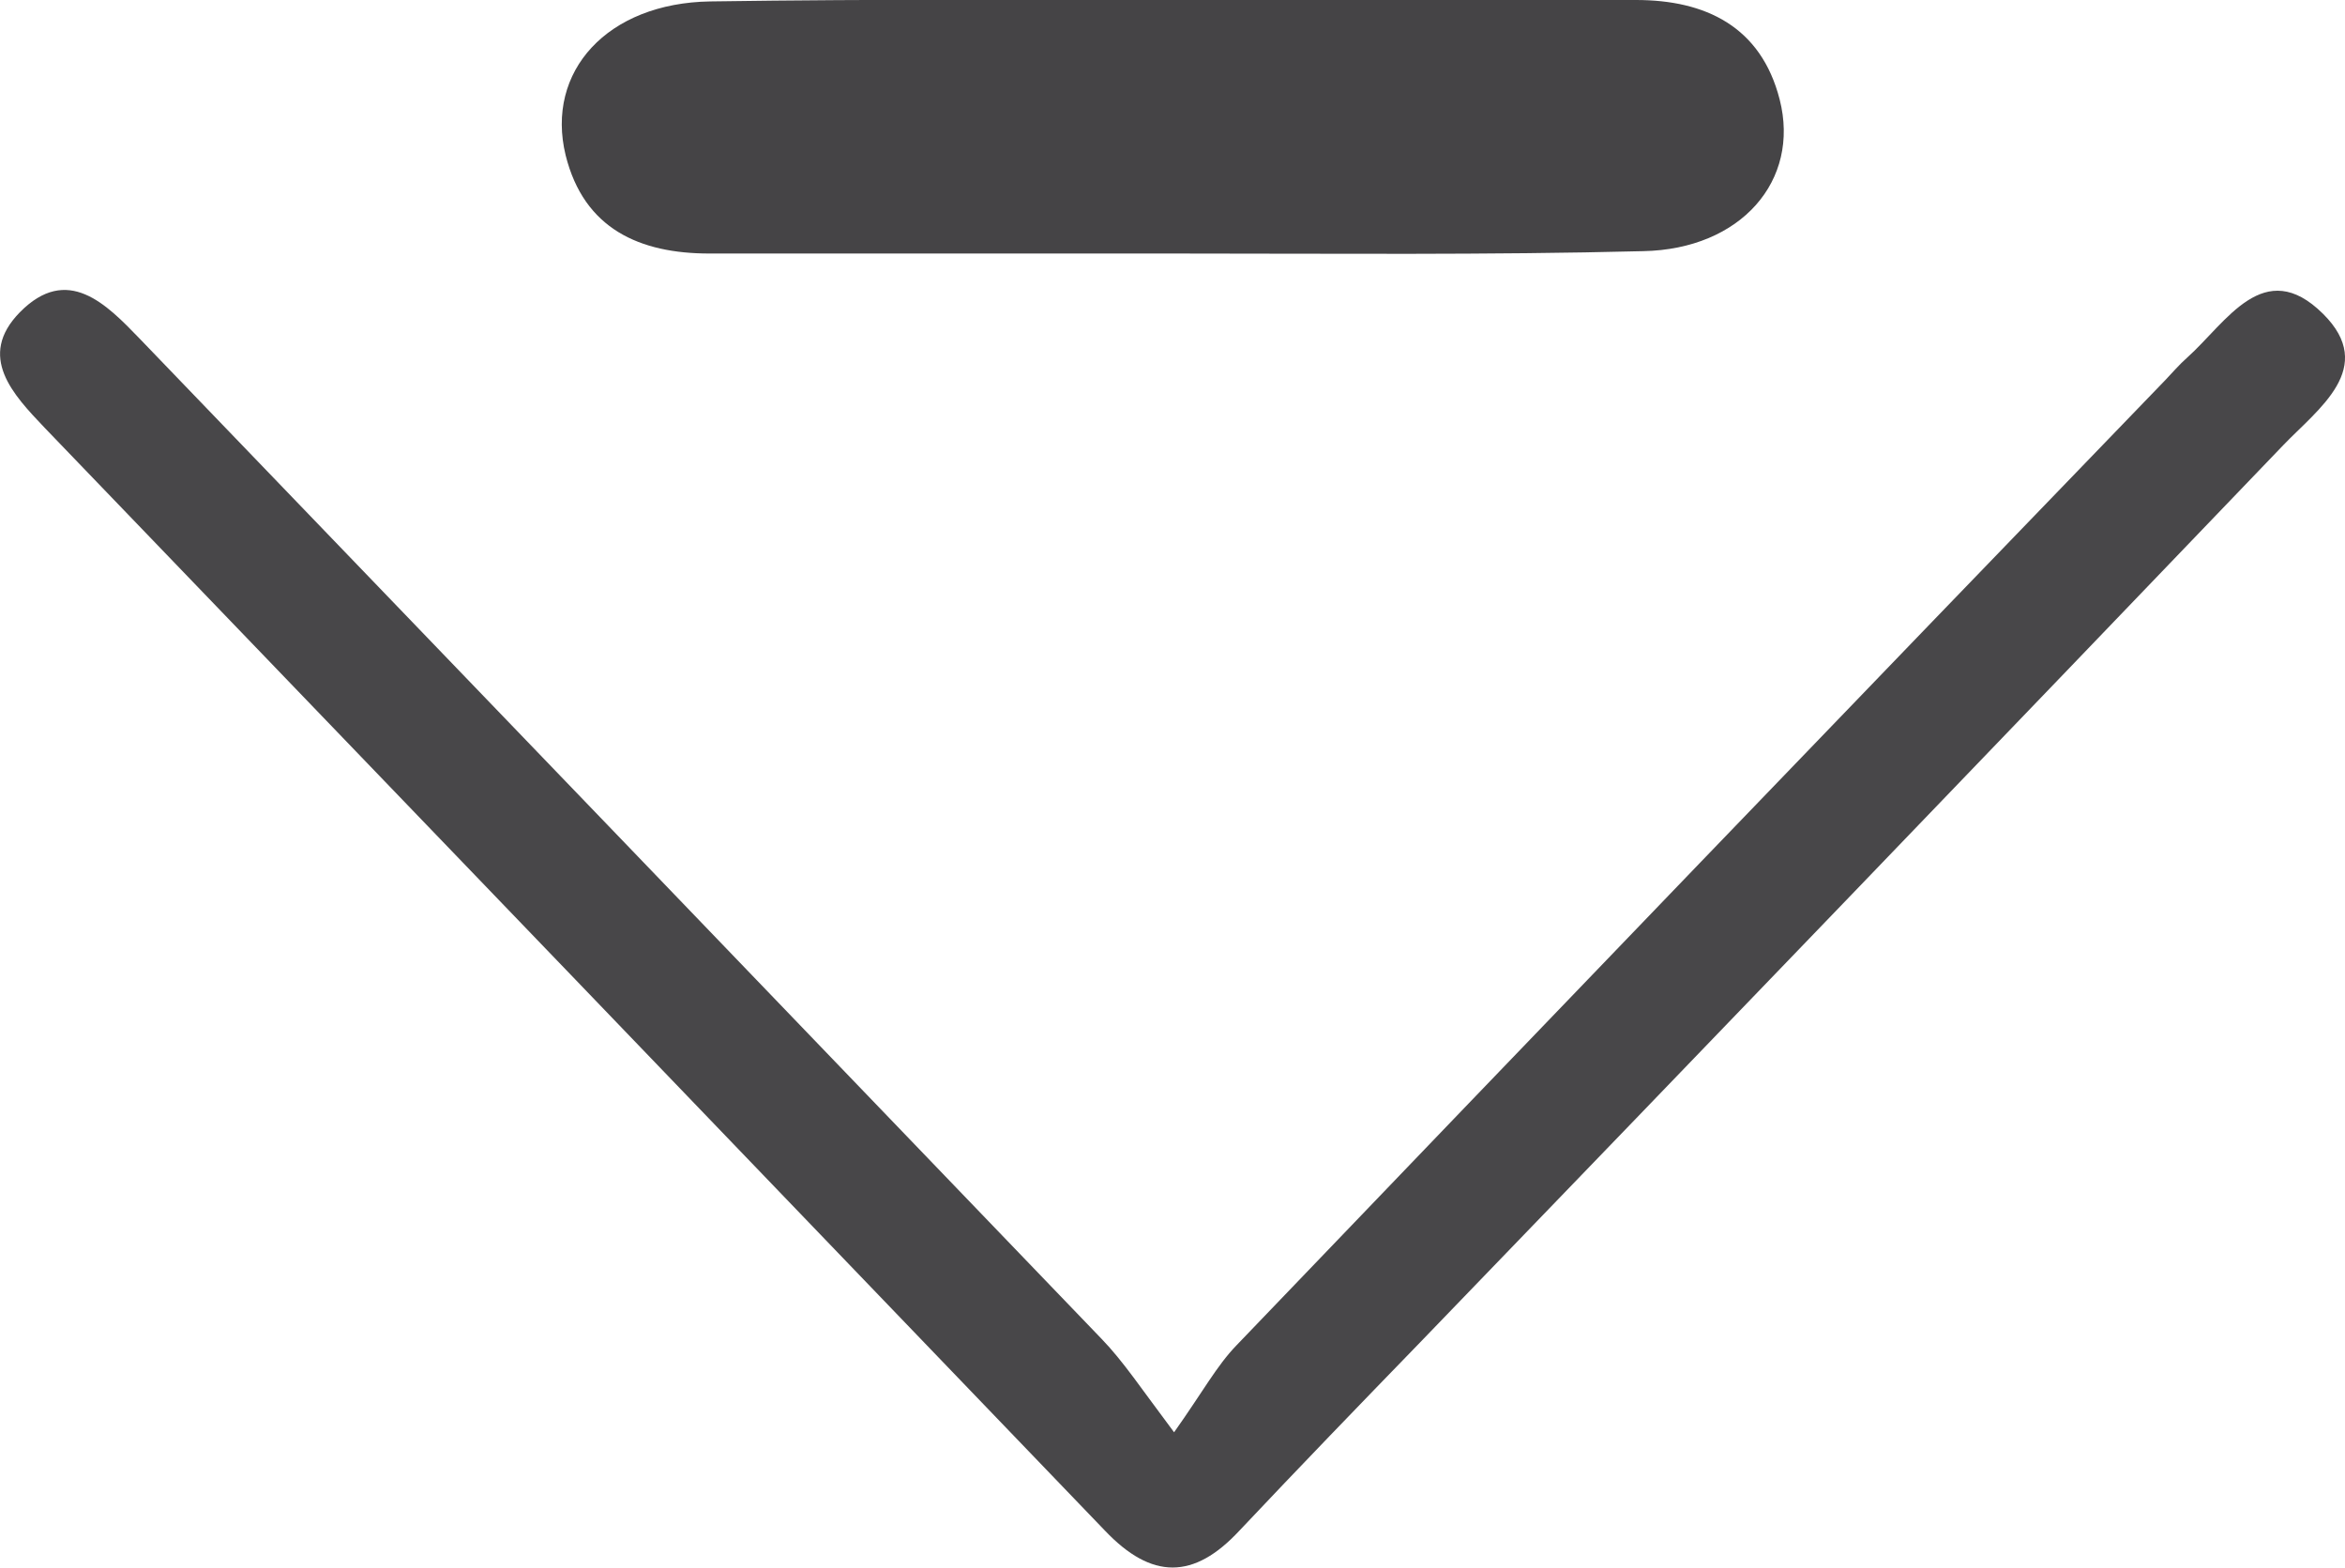 <svg xmlns="http://www.w3.org/2000/svg" viewBox="0 0 147.96 98.93"><defs><style>.cls-1{fill:#484749;}.cls-2{fill:#454446;}</style></defs><title>ArrowDownMax</title><g id="Layer_2" data-name="Layer 2"><g id="Layer_1-2" data-name="Layer 1"><path class="cls-1" d="M74.08,90.39c1.81-2.55,2.69-4.2,3.94-5.49Q107.27,54.39,136.61,24c.46-.48.9-1,1.39-1.43,2.48-2.22,4.84-6.46,8.57-2.77,3.44,3.41-.31,6-2.52,8.31q-27.18,28.35-54.44,56.6C85.8,88.64,82,92.57,78.2,96.6c-2.88,3.1-5.53,3.1-8.48,0Q36.32,61.82,2.82,27c-2-2.1-4.29-4.51-1.57-7.29,3-3.05,5.45-.53,7.58,1.68Q39.19,52.94,69.51,84.5C70.88,85.92,72,87.62,74.08,90.39Z"/><path class="cls-2" d="M74.22,16c-9.82,0-19.64,0-29.46,0-4.38,0-7.91-1.54-9.07-6.2C34.4,4.5,38.33.19,44.81.09,55.46-.07,66.11,0,76.76,0c8.83,0,17.65,0,26.47,0,4.36,0,7.88,1.66,9.06,6.28,1.31,5.12-2.45,9.45-8.61,9.57C93.86,16.1,84,16,74.22,16Z"/></g></g></svg>
